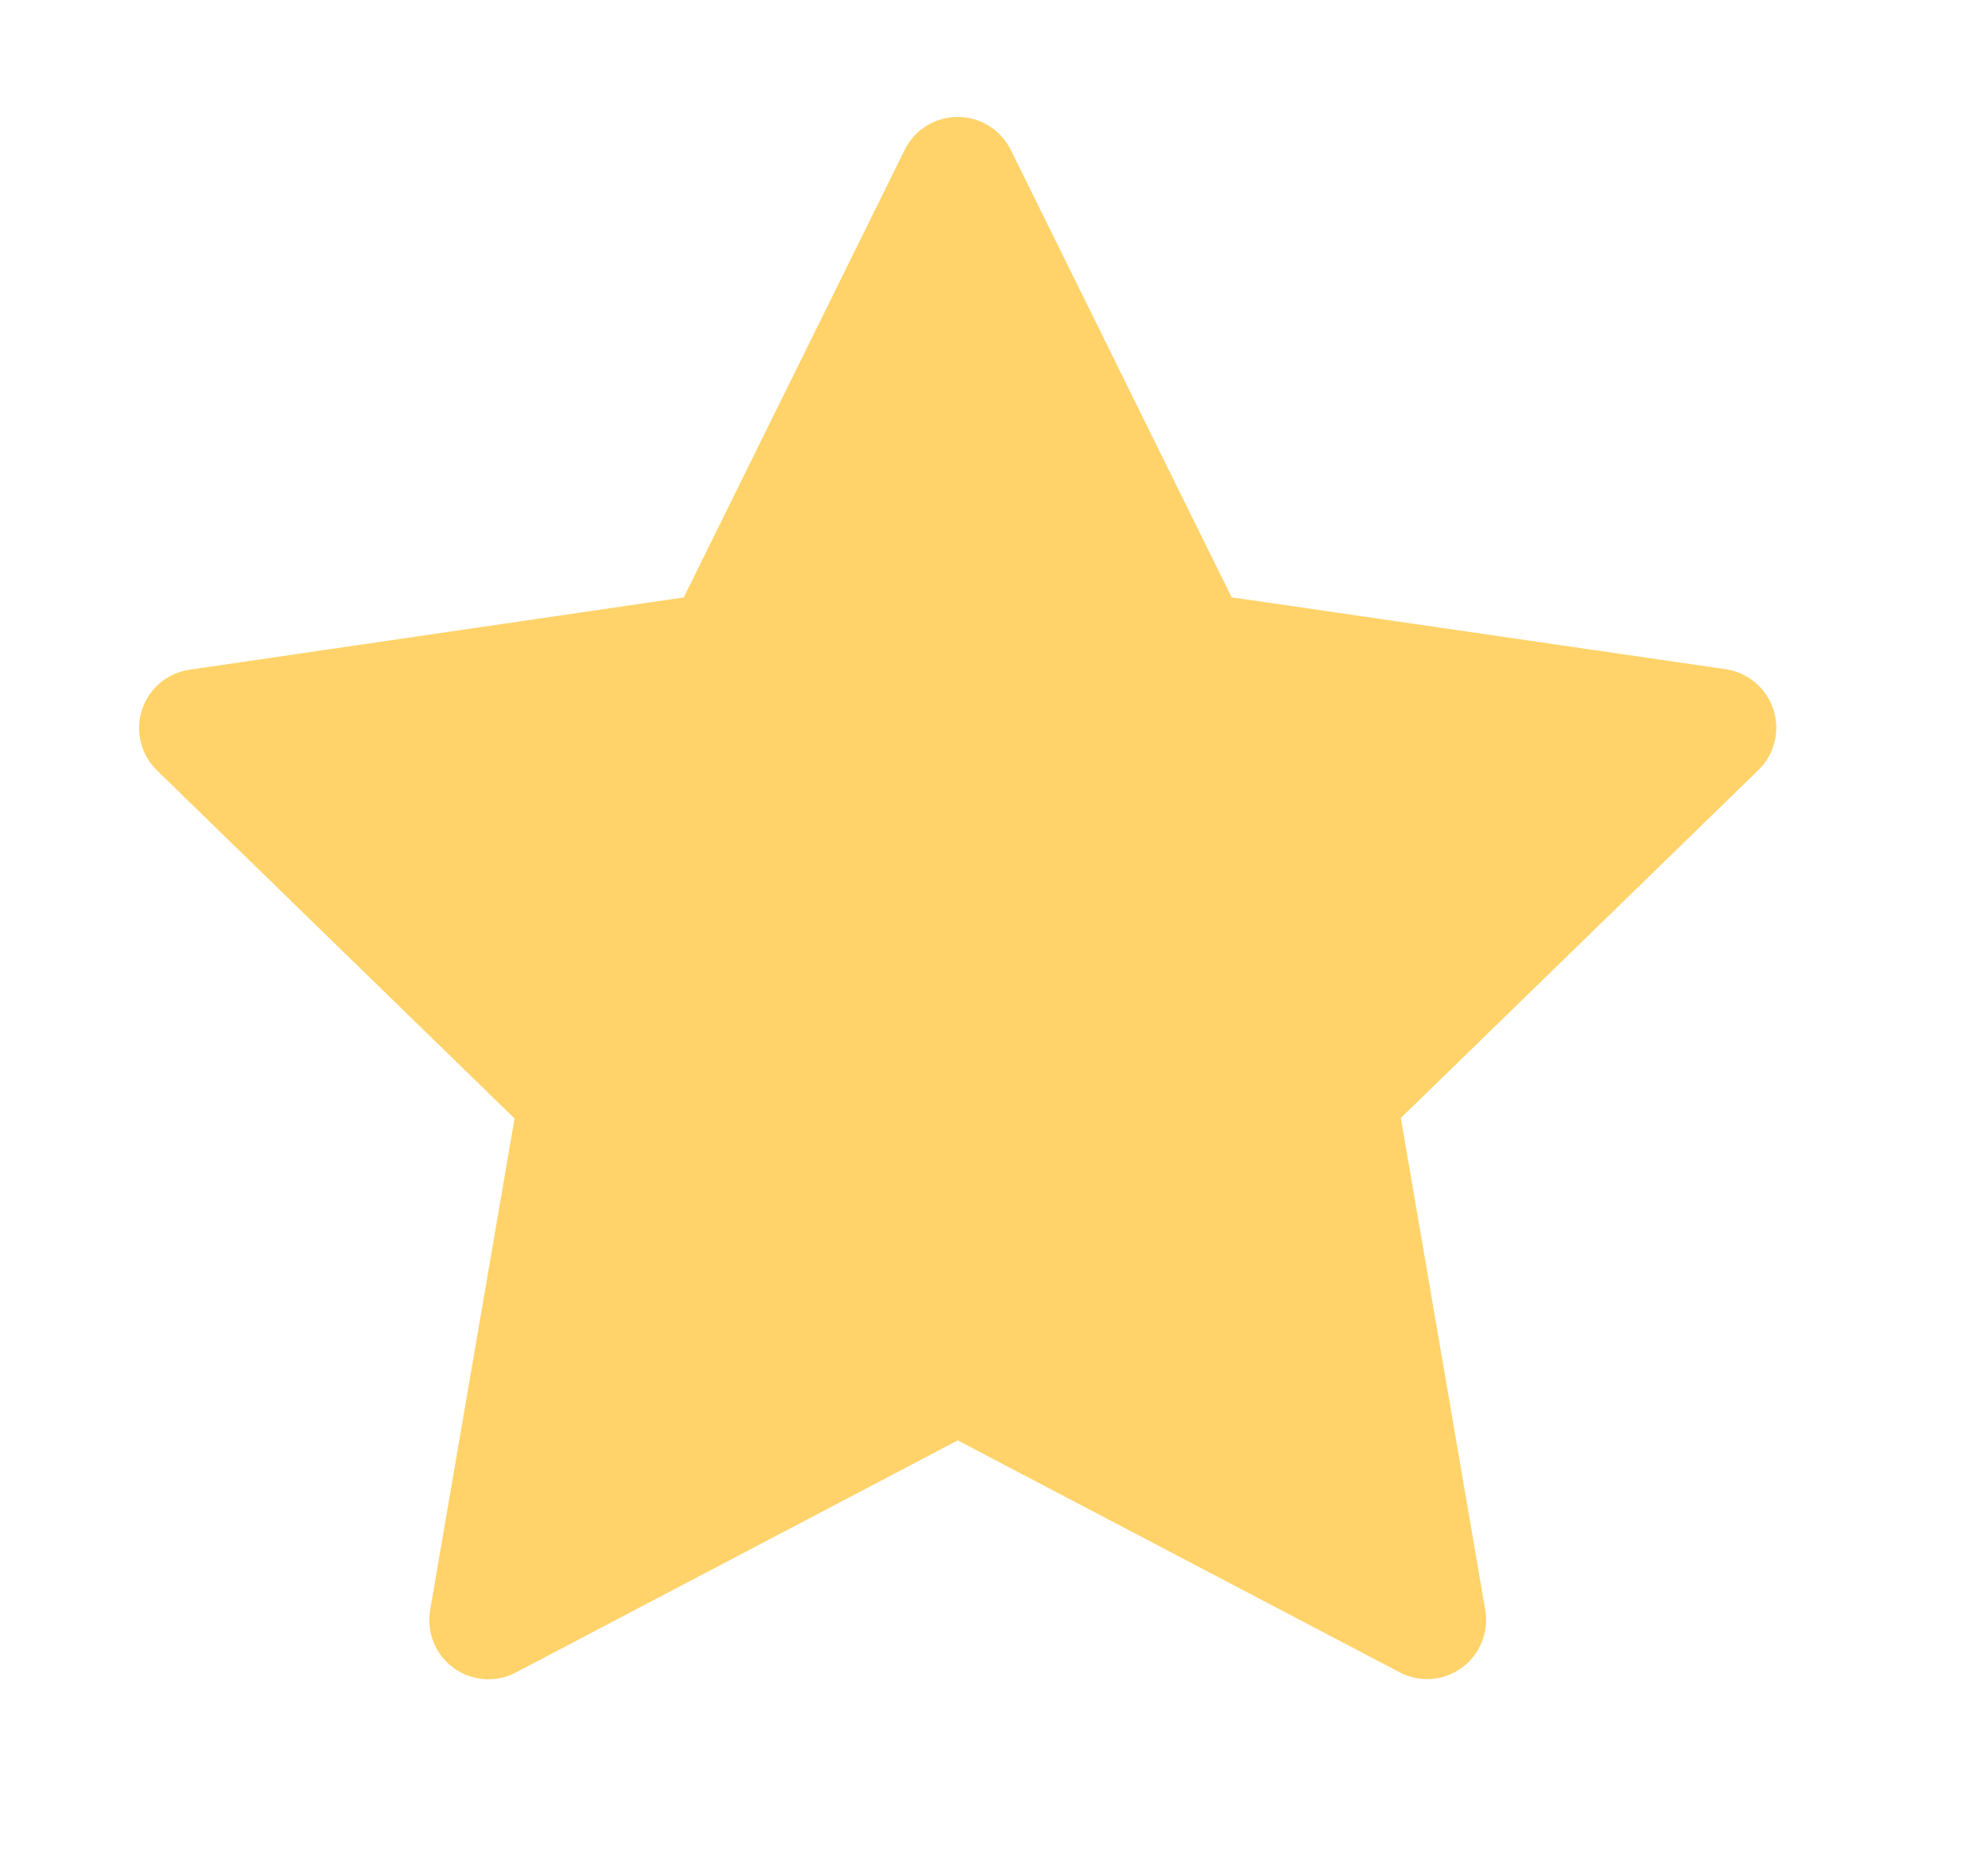 <svg width="17" height="16" viewBox="0 0 17 16" fill="none" xmlns="http://www.w3.org/2000/svg">
<path d="M8.643 1.281L10.532 5.108L14.757 5.723C14.947 5.751 15.105 5.884 15.165 6.067C15.224 6.25 15.175 6.45 15.037 6.585L11.979 9.561L12.701 13.769C12.733 13.958 12.655 14.15 12.5 14.263C12.344 14.376 12.138 14.391 11.968 14.301L8.19 12.318L4.411 14.303C4.241 14.392 4.035 14.377 3.879 14.264C3.724 14.151 3.646 13.959 3.678 13.77L4.4 9.565L1.342 6.588C1.204 6.454 1.155 6.253 1.214 6.07C1.274 5.887 1.432 5.754 1.622 5.727L5.847 5.109L7.736 1.282C7.821 1.109 7.997 1 8.189 1C8.382 1 8.557 1.109 8.643 1.281Z" fill="#FFD36A"/>
</svg>
